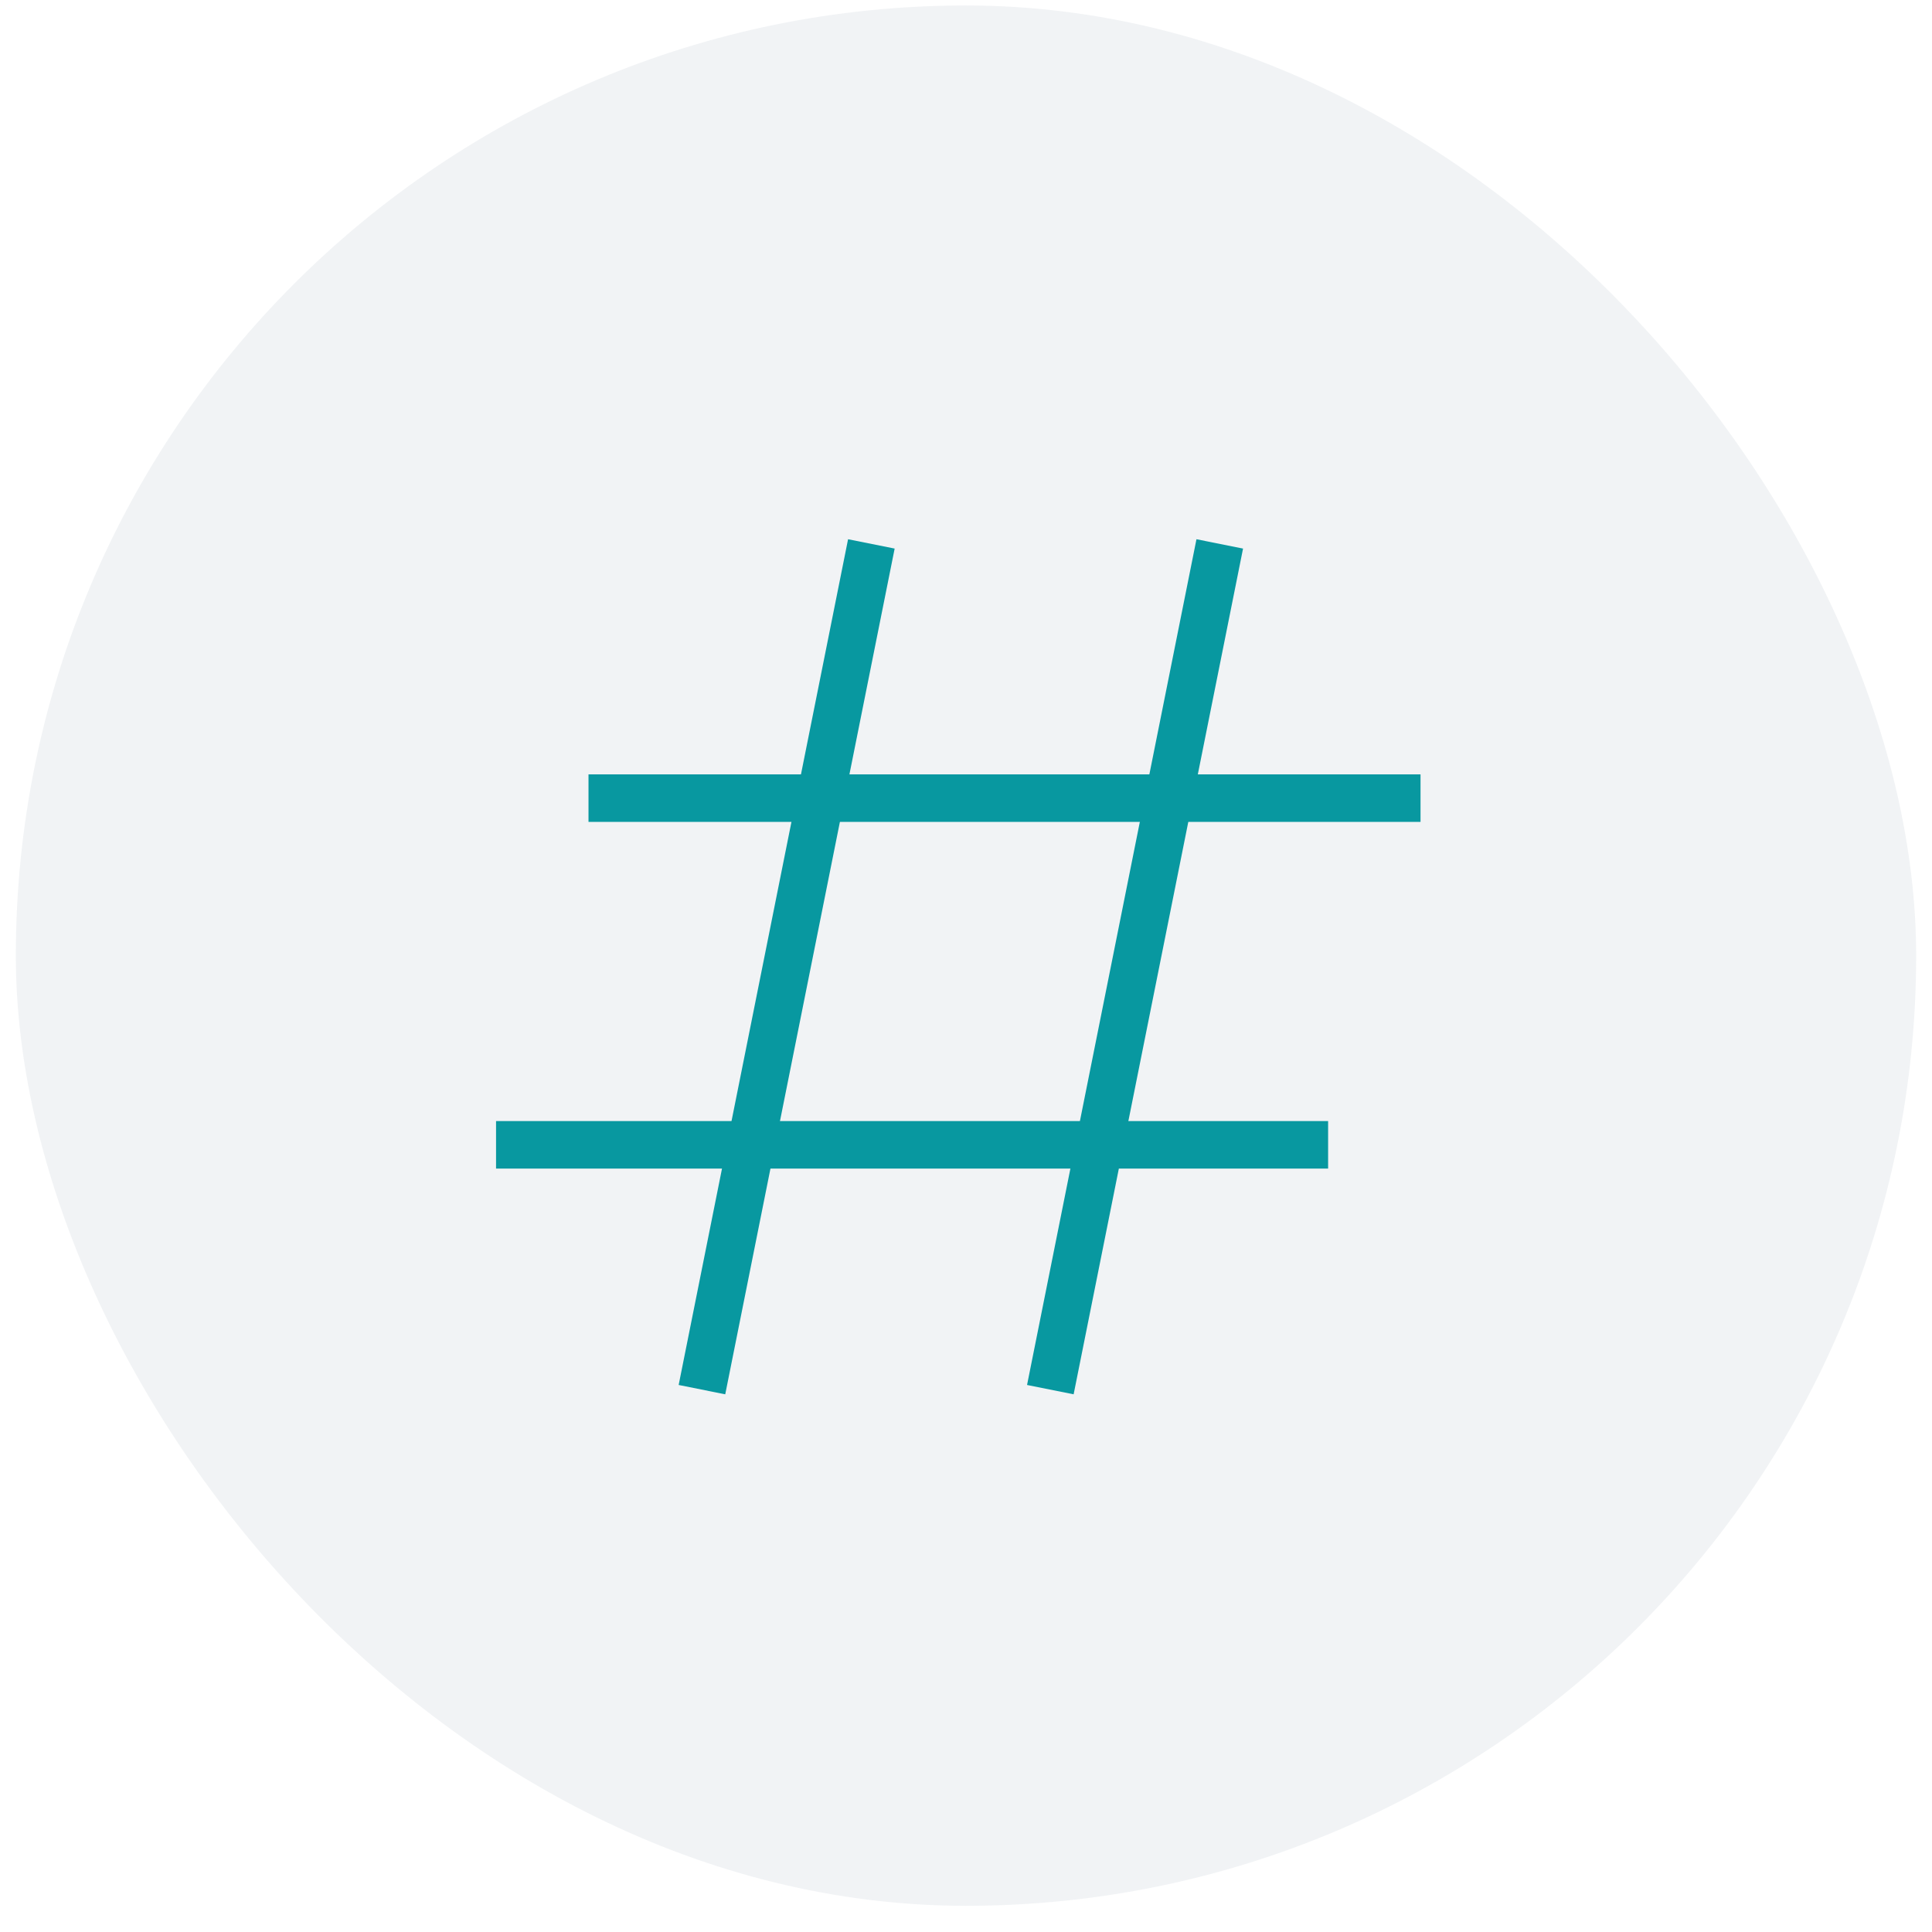 <svg width="61" height="61" viewBox="0 0 61 61" fill="none" xmlns="http://www.w3.org/2000/svg">
 <rect x="0.5" y="0.173" width="60" height="60" rx="30" fill="#71879C" fill-opacity="0.1"/>
 <path d="M27.512 17.173L22.163 43.876" stroke="#0898A0" stroke-width="1.5"/>
 <path d="M38.512 17.173L33.163 43.876" stroke="#0898A0" stroke-width="1.5"/>
 <path d="M44.851 25.2L18.581 25.2" stroke="#0898A0" stroke-width="1.5"/>
 <path d="M41.933 36.146L15.662 36.146" stroke="#0898A0" stroke-width="1.5"/>
 </svg>